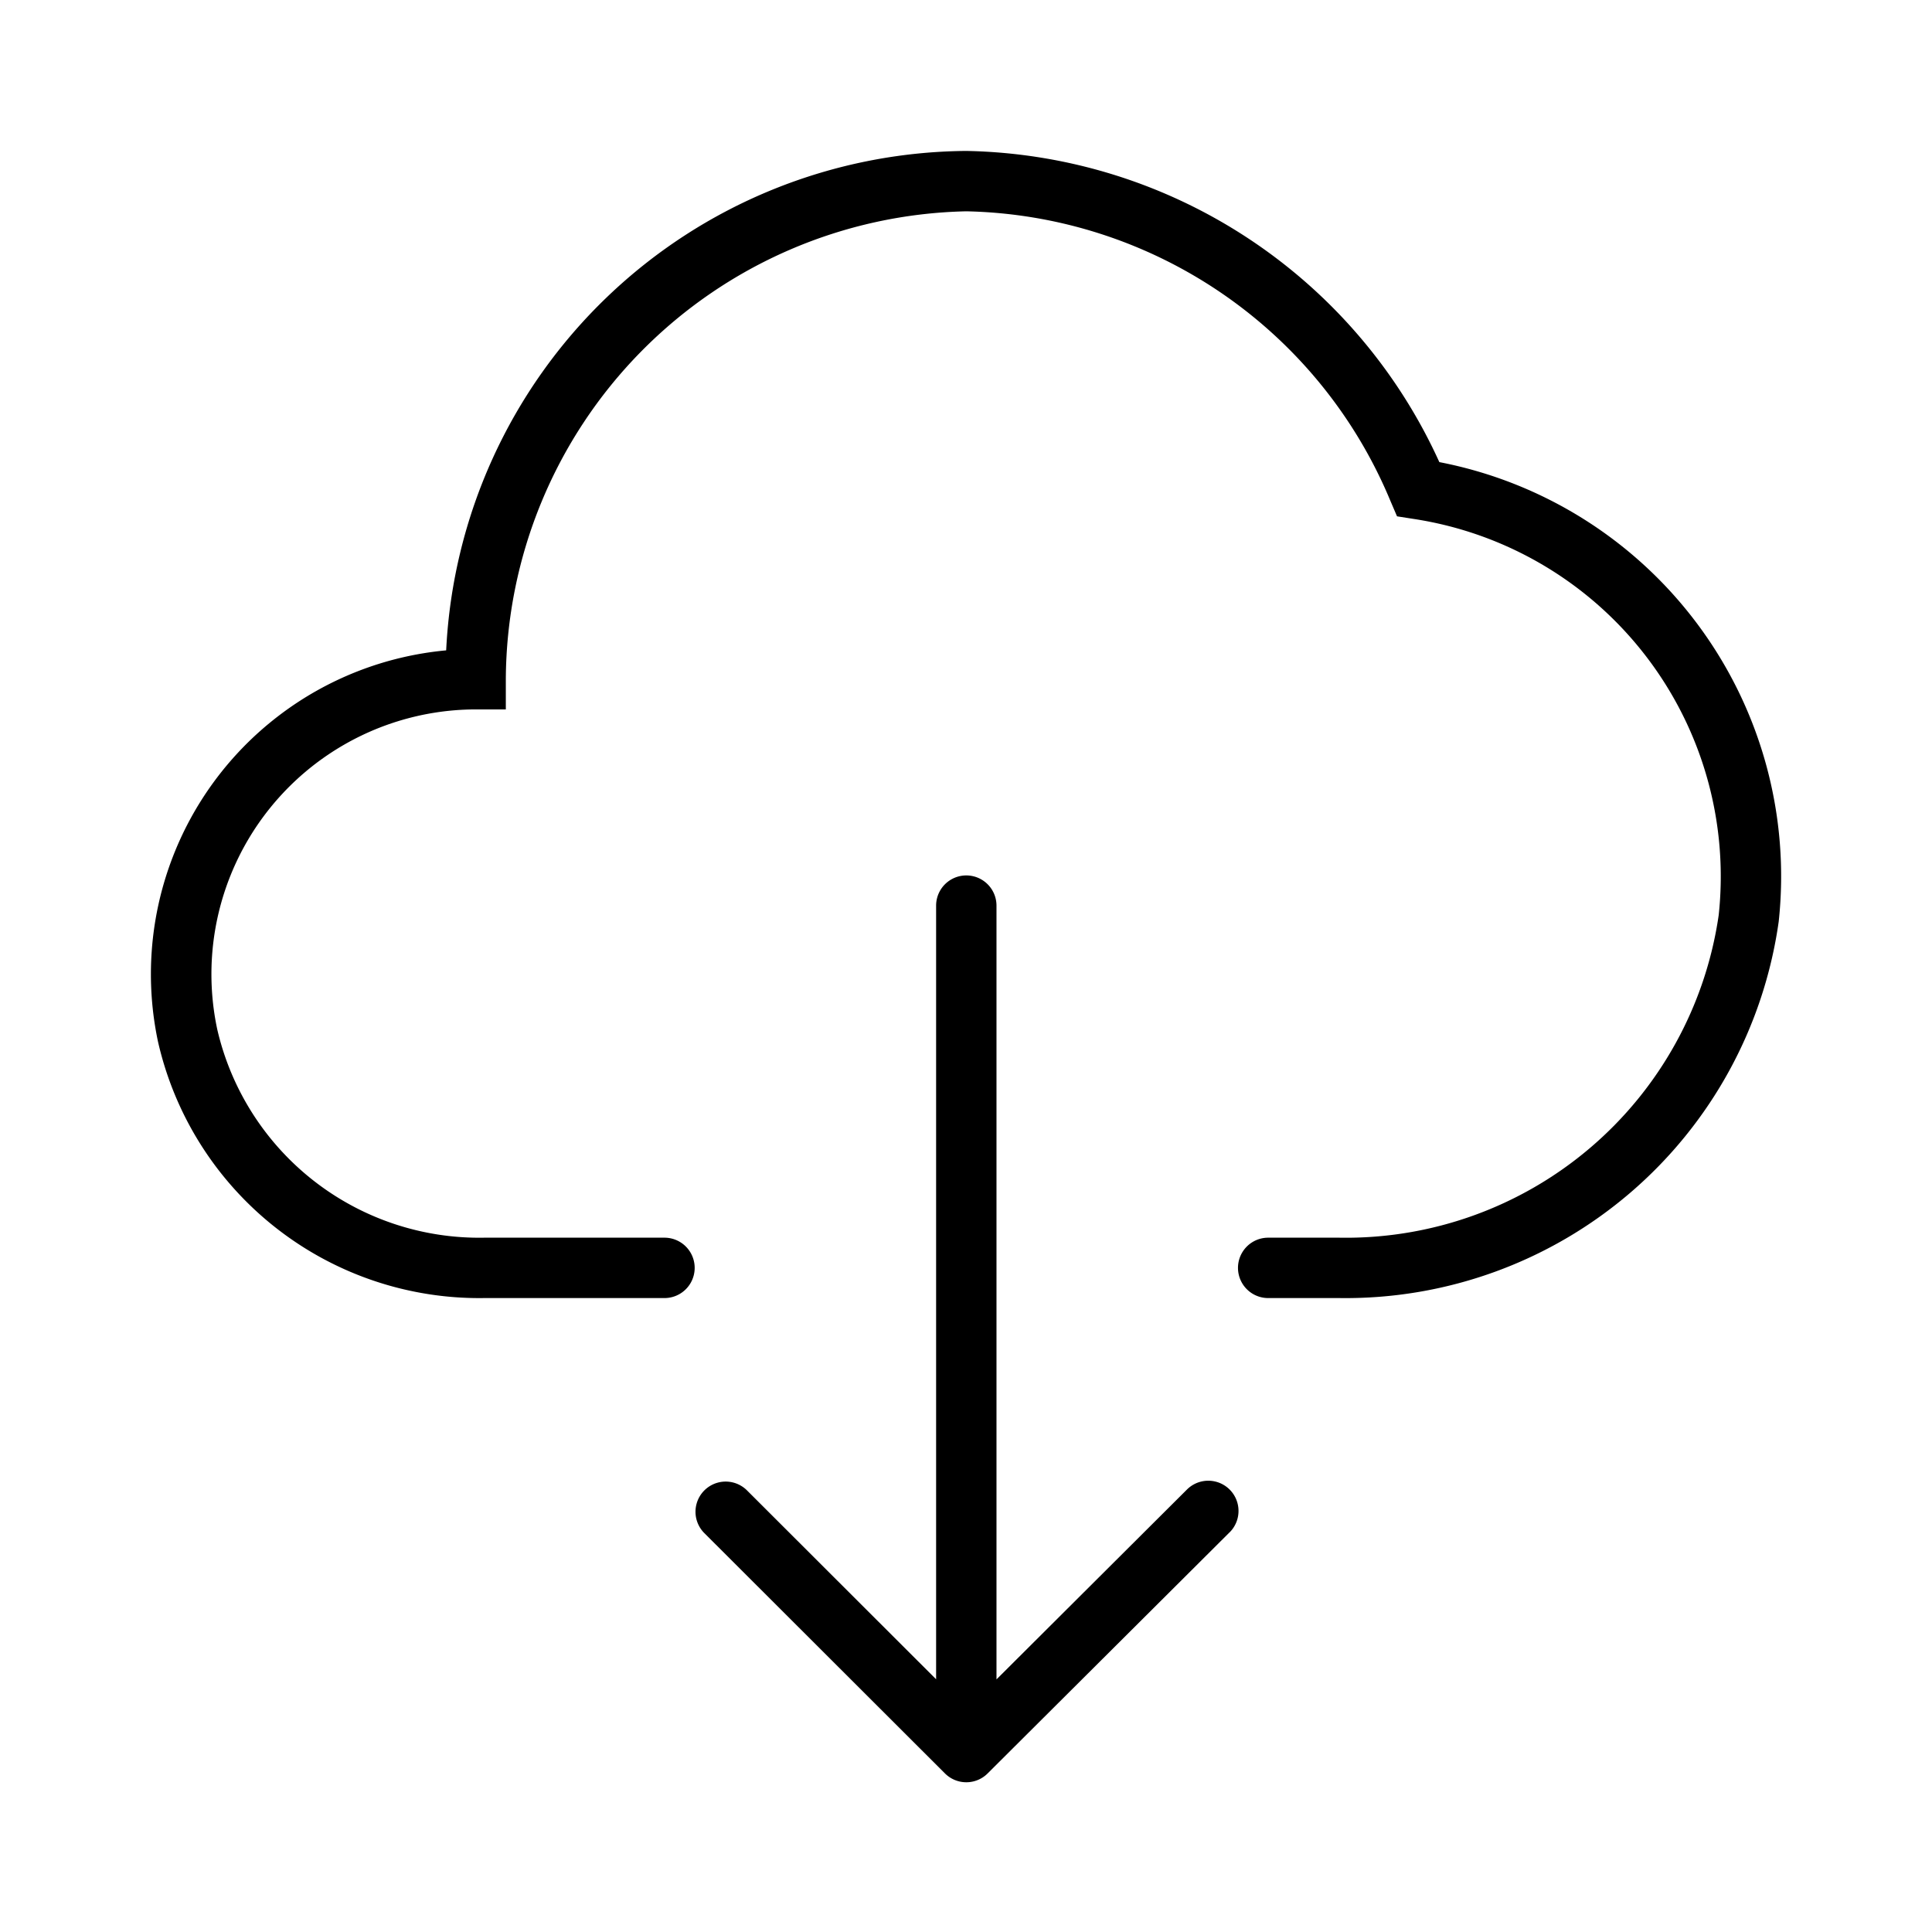 <svg xmlns="http://www.w3.org/2000/svg" width="32" height="32" viewBox="0 0 32 32"><path d="M20.668 3.944a8.785 8.785 0 0 1 3.172 3.71 6.987 6.987 0 0 1 5.621 7.609 7.245 7.245 0 0 1-7.276 6.237h-1.18a.5.5 0 1 1 0-1h1.18a6.238 6.238 0 0 0 6.282-5.343 5.99 5.99 0 0 0-5.053-6.562l-.275-.043-.11-.257A7.782 7.782 0 0 0 16.006 3.5a7.793 7.793 0 0 0-7.628 7.75v.5h-.5a4.385 4.385 0 0 0-4.28 5.298A4.453 4.453 0 0 0 8.016 20.5h2.99a.5.5 0 0 1 0 1h-2.99a5.457 5.457 0 0 1-5.4-4.251 5.386 5.386 0 0 1 4.774-6.477A8.693 8.693 0 0 1 16.005 2.5a8.784 8.784 0 0 1 4.663 1.444Z"/><path d="m20.366 25.38-4.008 3.994a.5.5 0 0 1-.706 0l-3.992-3.987a.5.5 0 0 1 .707-.707l3.138 3.134V15a.5.5 0 1 1 1 0v12.816l3.155-3.145a.5.5 0 0 1 .706.71Z"/></svg>